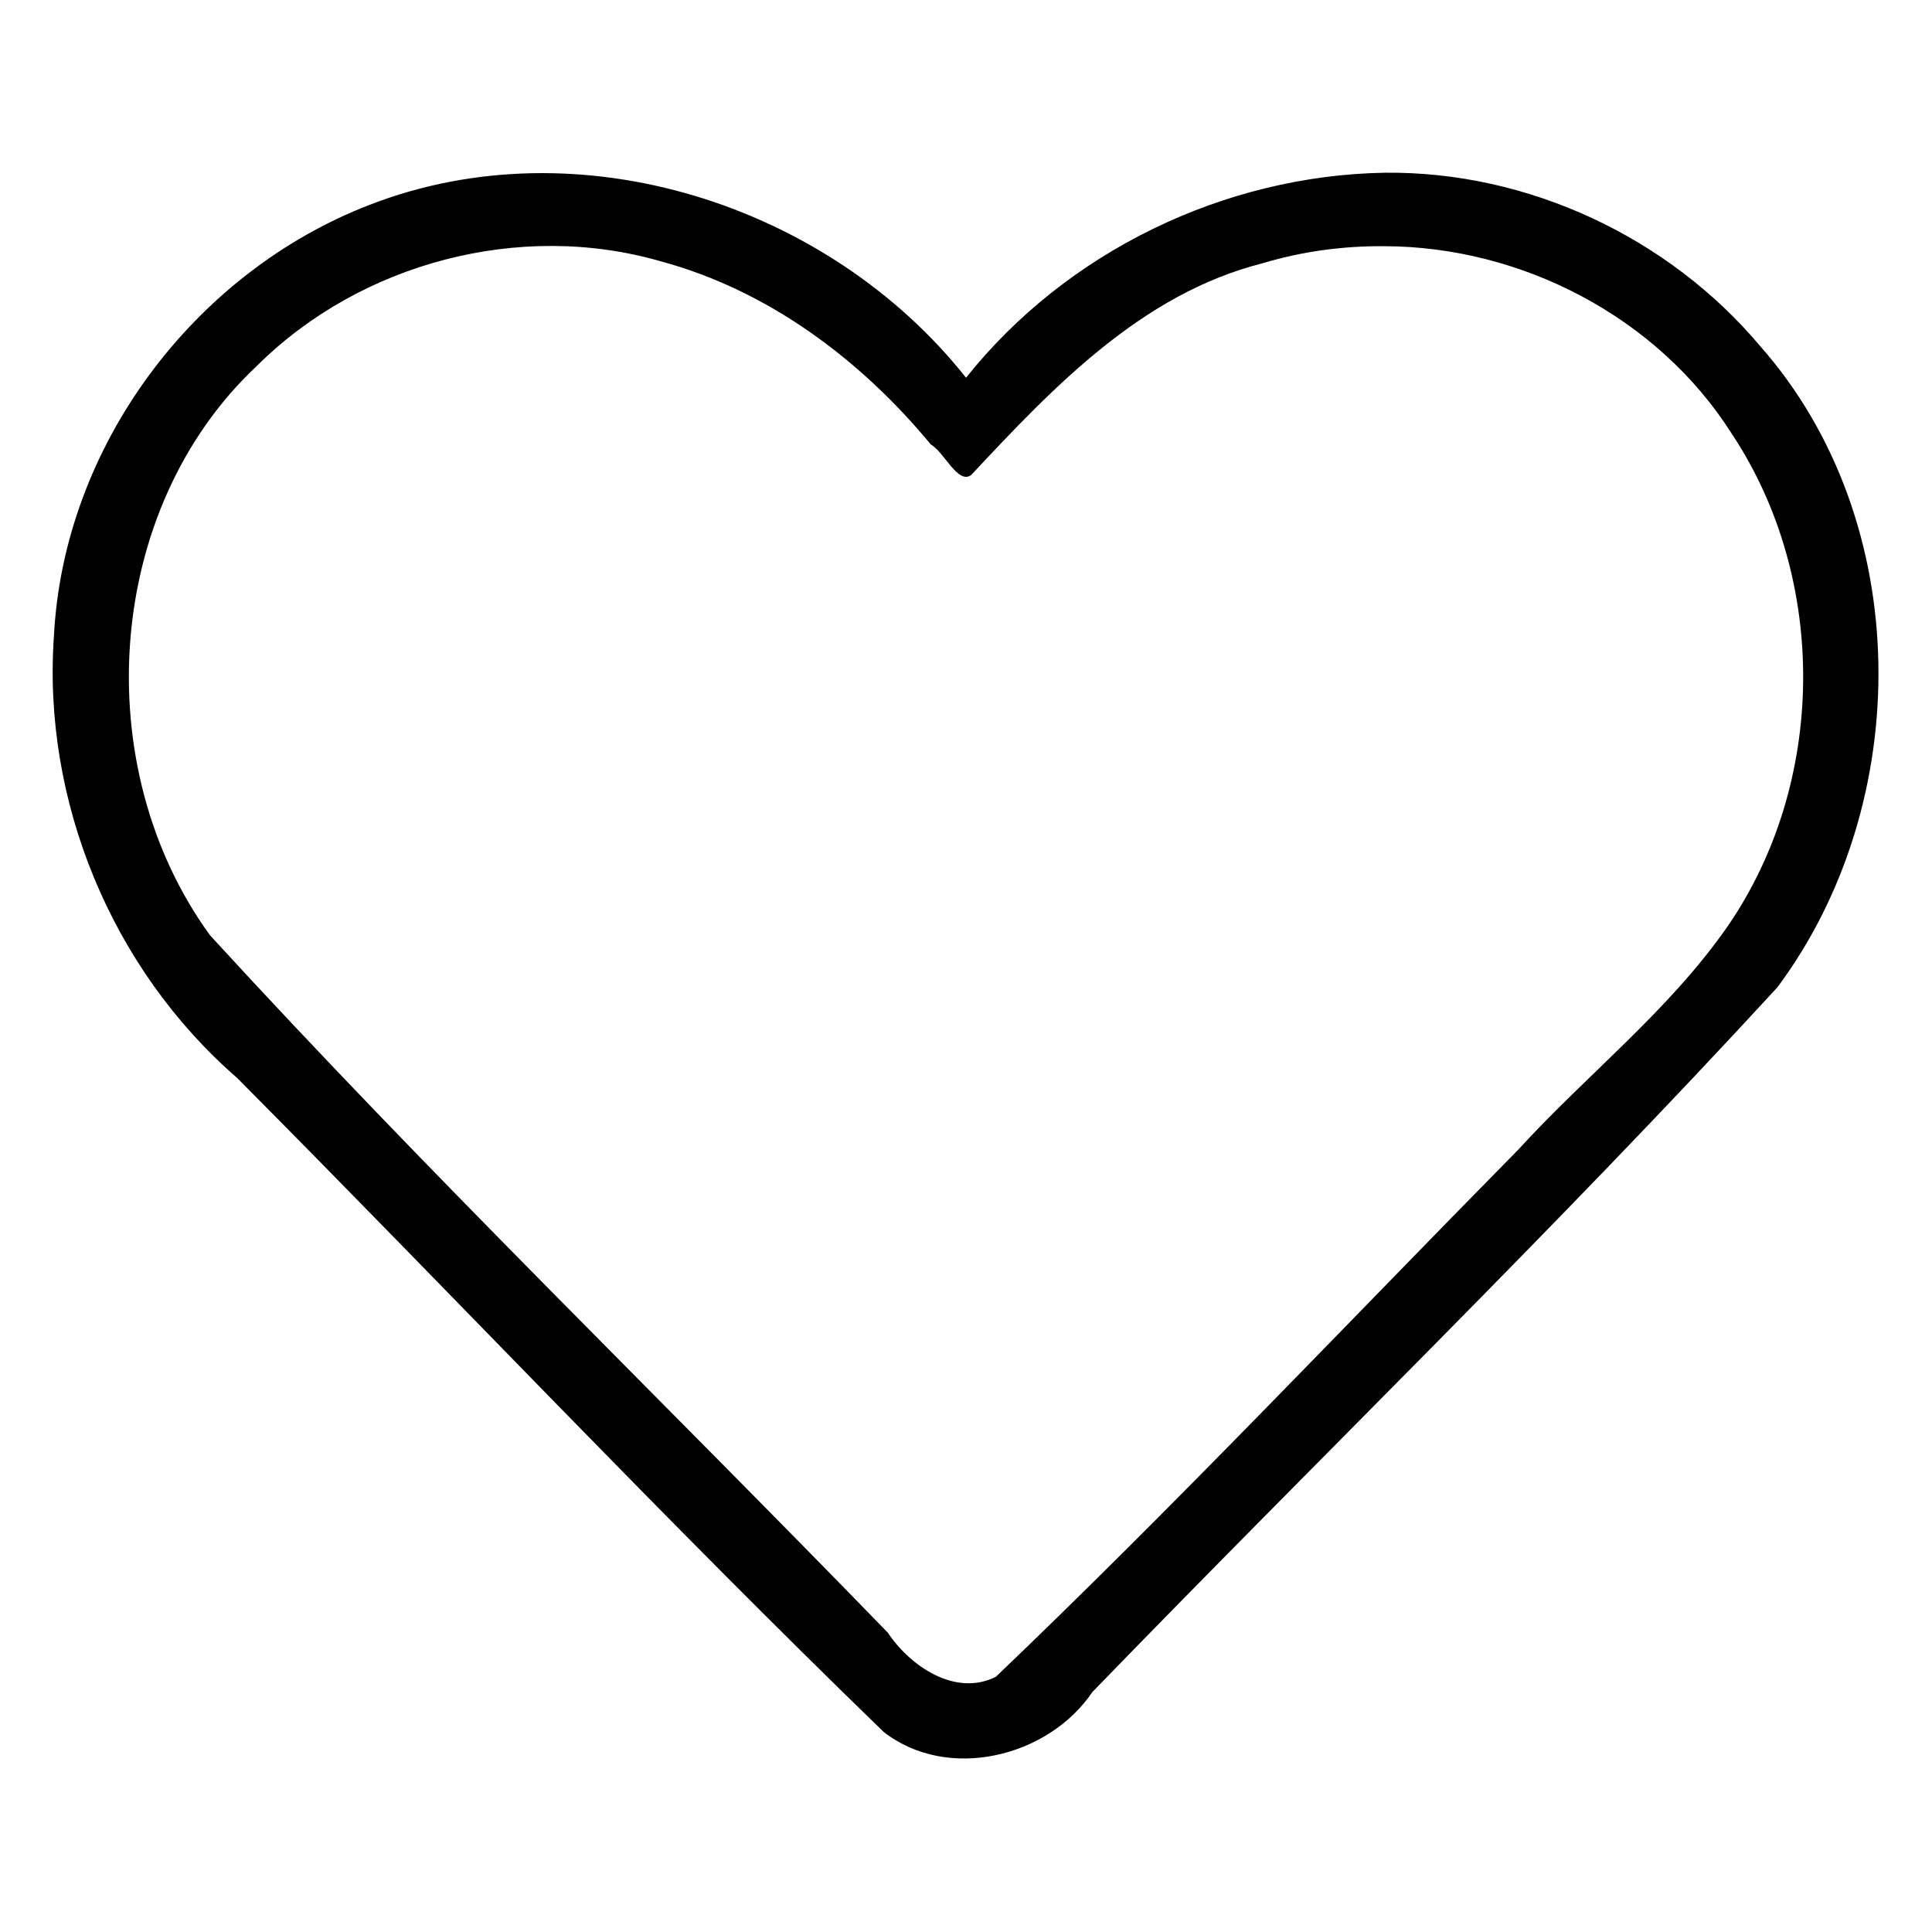 <?xml version="1.0" encoding="UTF-8" standalone="no"?>
<svg
   xmlns:dc="http://purl.org/dc/elements/1.1/"
   xmlns:cc="http://creativecommons.org/ns#"
   xmlns:rdf="http://www.w3.org/1999/02/22-rdf-syntax-ns#"
   xmlns:svg="http://www.w3.org/2000/svg"
   xmlns="http://www.w3.org/2000/svg"
   xmlns:sodipodi="http://sodipodi.sourceforge.net/DTD/sodipodi-0.dtd"
   xmlns:inkscape="http://www.inkscape.org/namespaces/inkscape"
   aria-hidden="true"
   focusable="false"
   data-prefix="far"
   data-icon="heart"
   class="svg-inline--fa fa-heart fa-w-16"
   role="img"
   viewBox="0 0 512 512"
   version="1.1"
   id="svg4"
   sodipodi:docname="heart-regular.svg"
   inkscape:version="0.92.3 (2405546, 2018-03-11)">
  <defs
     id="defs8" />
  <sodipodi:namedview
     pagecolor="#ffffff"
     bordercolor="#666666"
     borderopacity="1"
     objecttolerance="10"
     gridtolerance="10"
     guidetolerance="10"
     inkscape:pageopacity="0"
     inkscape:pageshadow="2"
     inkscape:window-width="1596"
     inkscape:window-height="750"
     id="namedview6"
     showgrid="false"
     inkscape:zoom="0.4609375"
     inkscape:cx="-296.13559"
     inkscape:cy="508.74576"
     inkscape:window-x="0"
     inkscape:window-y="0"
     inkscape:window-maximized="0"
     inkscape:current-layer="svg4" />
  <path
     style="fill:#000000;fill-opacity:1;stroke:none"
     d="M 367.078,45.771 C 324.462,46.462 282.658,66.655 256.01,100.105 219.633,54.18 153.396,32.783 97.995,54.267 51.249,72.294 16.855,118.308 14.289,168.605 c -3.06,43.645 15.283,88.154 48.486,117.001 57.296,57.62 113.017,116.814 171.379,173.347 16.98,13.286 43.658,6.746 55.33,-10.541 C 349.891,386.054 412.277,325.57 471.02,261.658 507.443,212.768 507.462,138.286 466.571,91.843 442.279,62.893 405.026,45.398 367.078,45.771 Z m -0.344,19.475 c 36.404,0.03 72.509,18.702 92.153,49.617 25.712,38.677 25.262,92.63 -1.197,130.831 -15.505,22.242 -37.17,39.085 -55.348,58.991 -45.999,46.692 -91.05,94.406 -138.425,139.681 -10.745,5.387 -22.707,-2.812 -28.643,-11.697 C 175.485,371.01 113.69,311.231 55.68,247.885 23.251,203.398 27.498,134.944 68.133,96.912 95.572,69.629 137.783,58.477 175.041,69.232 c 28.482,7.666 53.028,26.053 71.637,48.559 3.556,1.994 7.181,10.715 10.714,8.077 21.673,-23.208 45.19,-47.974 77.076,-56.065 10.441,-3.15 21.365,-4.644 32.266,-4.557 z"
     id="path2"
     inkscape:connector-curvature="0" />
</svg>
